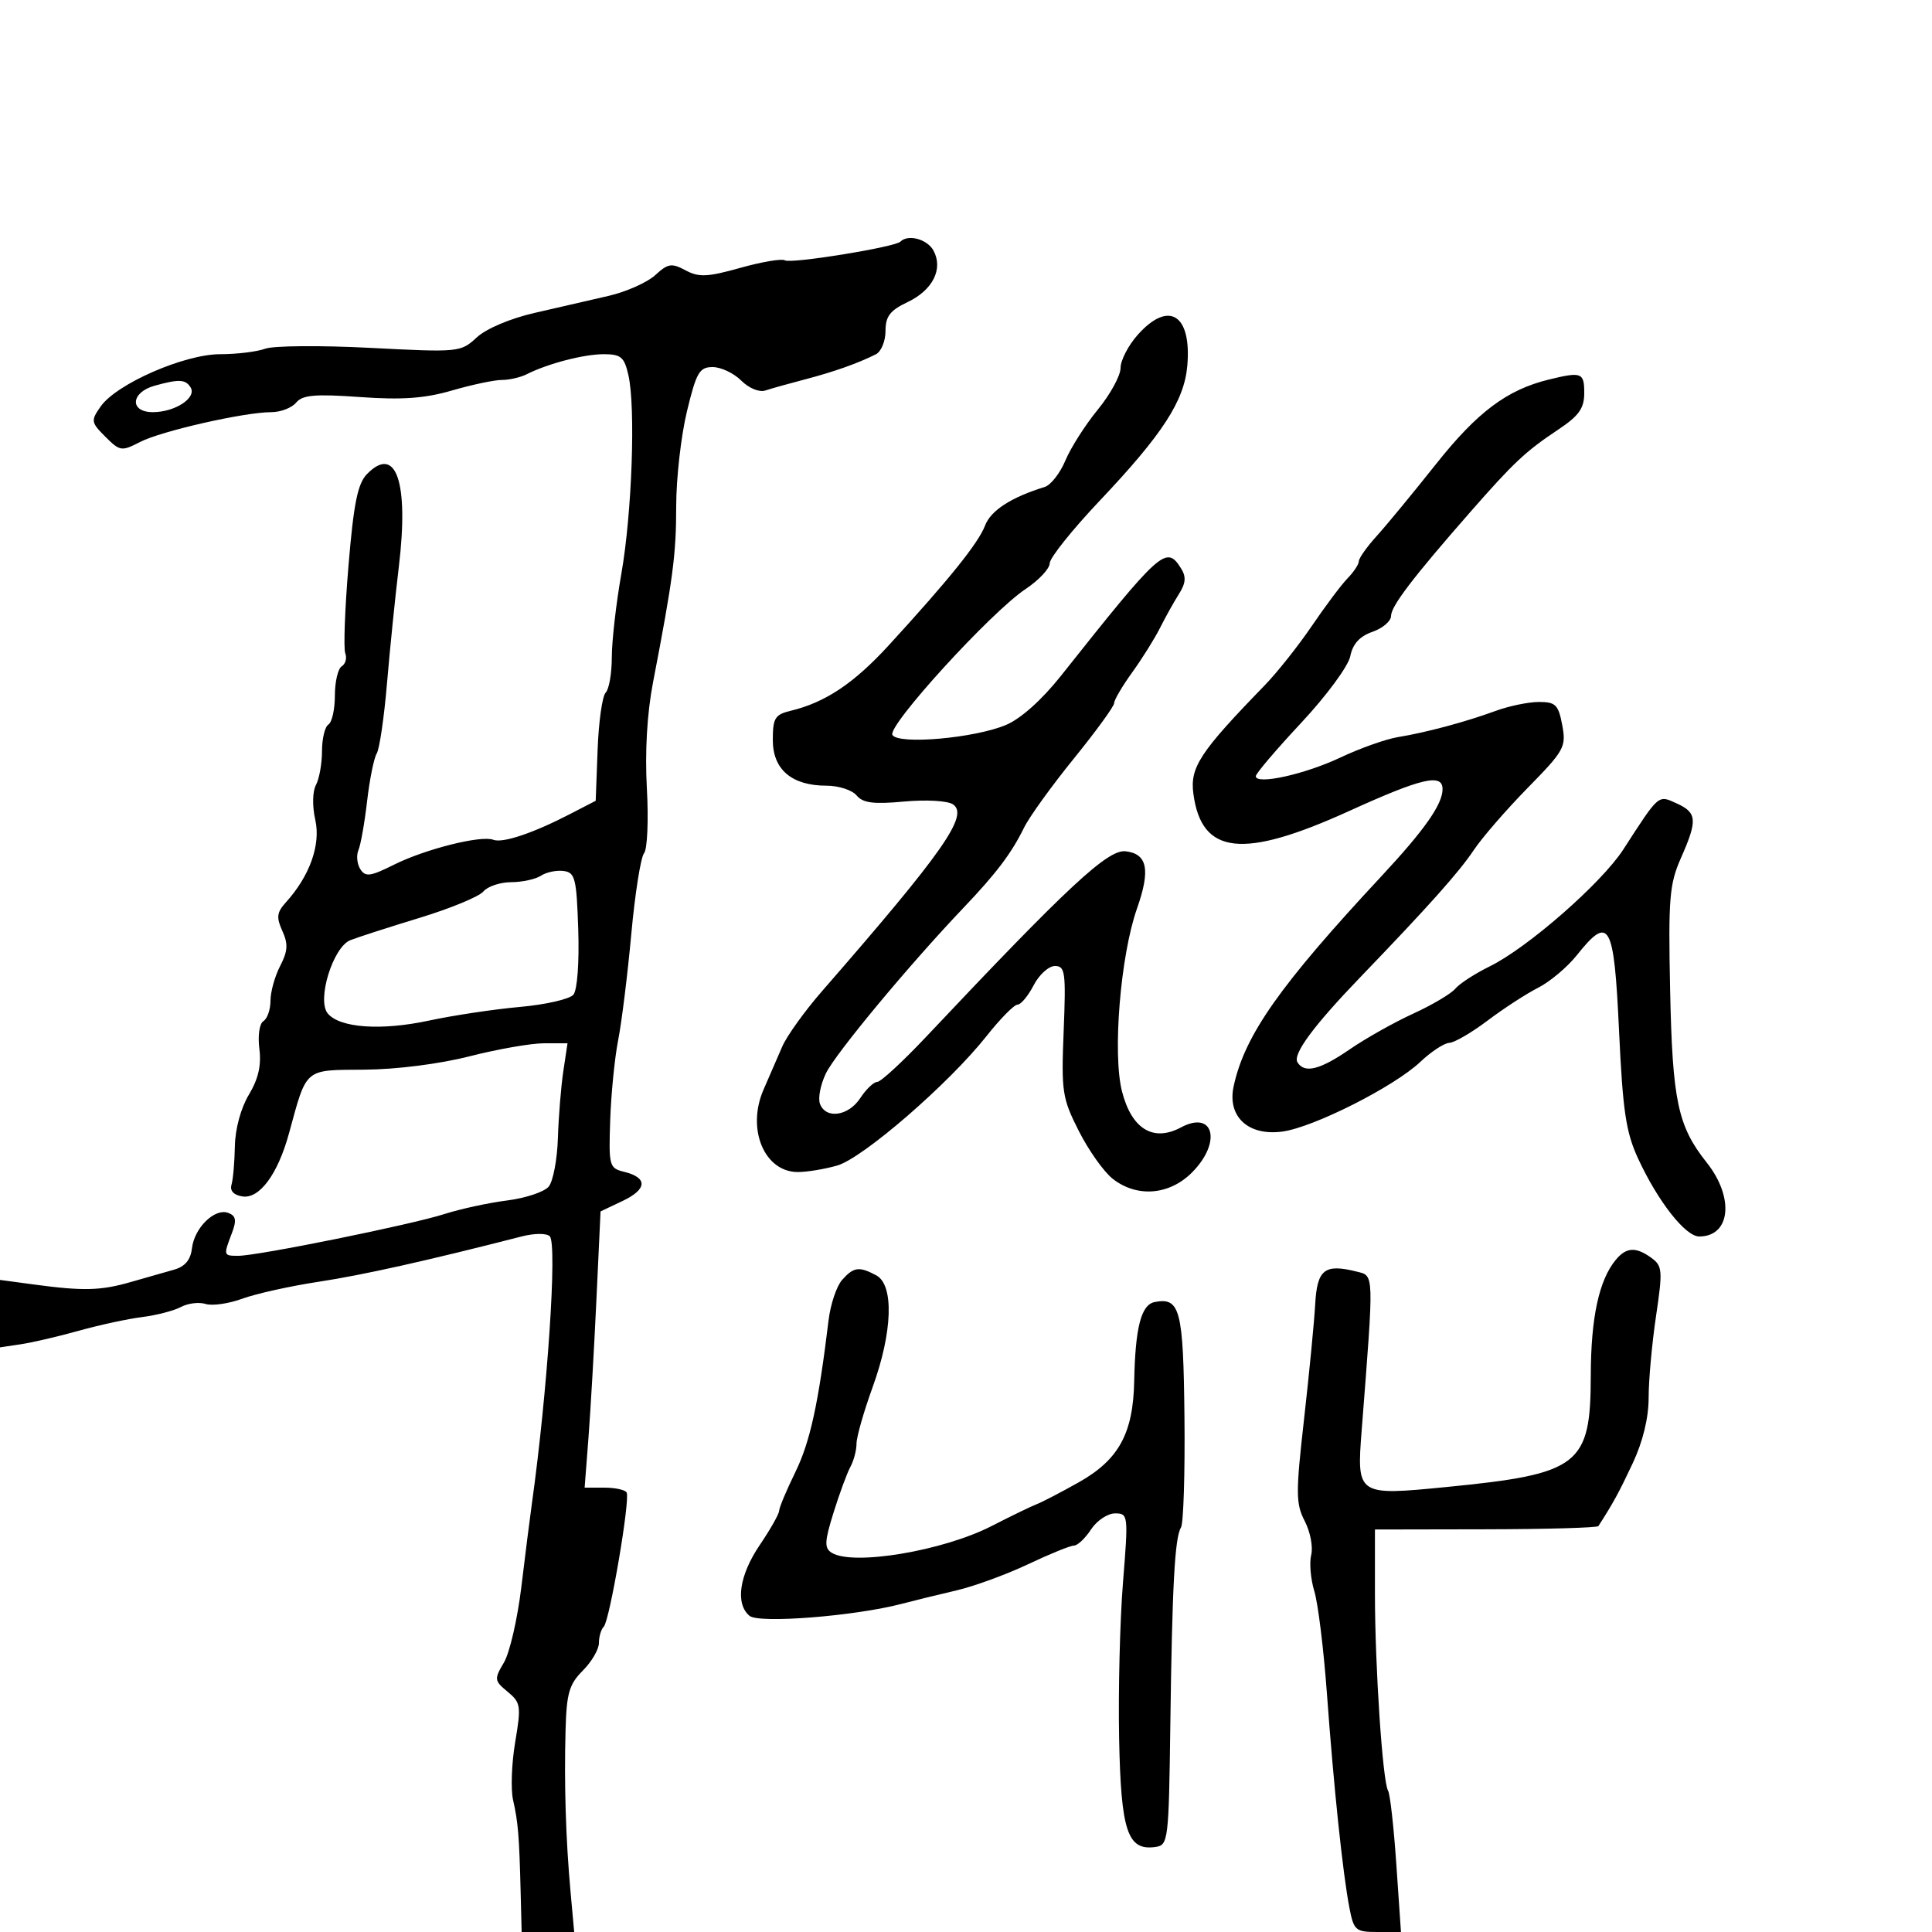 <svg xmlns="http://www.w3.org/2000/svg" width="300" height="300" viewBox="0 0 300 300" version="1.1">
	<path d="M 139.812 37.521 C 138.950 38.383, 122.801 40.995, 121.875 40.423 C 121.403 40.131, 118.292 40.656, 114.962 41.591 C 109.848 43.026, 108.527 43.085, 106.451 41.974 C 104.287 40.815, 103.724 40.905, 101.746 42.721 C 100.511 43.856, 97.250 45.307, 94.500 45.945 C 91.750 46.584, 86.584 47.772, 83.021 48.586 C 79.232 49.451, 75.494 51.036, 74.021 52.402 C 71.542 54.700, 71.266 54.727, 57.500 54.017 C 49.800 53.619, 42.458 53.678, 41.185 54.147 C 39.912 54.616, 36.762 55, 34.185 55.001 C 28.615 55.002, 18.088 59.608, 15.627 63.122 C 14.082 65.327, 14.121 65.576, 16.365 67.820 C 18.619 70.074, 18.880 70.113, 21.741 68.634 C 25.025 66.936, 37.933 64.002, 42.128 64.001 C 43.573 64, 45.308 63.333, 45.985 62.519 C 46.975 61.325, 48.899 61.157, 55.889 61.653 C 62.435 62.117, 65.944 61.867, 70.186 60.634 C 73.278 59.735, 76.757 59, 77.917 59 C 79.078 59, 80.809 58.605, 81.764 58.123 C 85.059 56.458, 90.651 55, 93.742 55 C 96.421 55, 96.941 55.441, 97.578 58.250 C 98.716 63.268, 98.133 79.711, 96.486 89.069 C 95.670 93.706, 95.002 99.547, 95.001 102.050 C 95.001 104.552, 94.571 107.029, 94.047 107.553 C 93.522 108.078, 92.960 112.071, 92.797 116.426 L 92.500 124.346 88.480 126.423 C 82.738 129.391, 78.053 130.958, 76.596 130.399 C 74.697 129.670, 66.054 131.839, 61.188 134.266 C 57.497 136.107, 56.742 136.207, 55.948 134.958 C 55.438 134.156, 55.308 132.825, 55.660 132 C 56.011 131.175, 56.617 127.749, 57.006 124.386 C 57.395 121.024, 58.066 117.703, 58.496 117.007 C 58.926 116.311, 59.644 111.412, 60.092 106.121 C 60.540 100.829, 61.367 92.675, 61.931 88 C 63.515 74.861, 61.499 68.993, 56.988 73.611 C 55.540 75.094, 54.923 78.141, 54.117 87.786 C 53.552 94.543, 53.325 100.685, 53.613 101.434 C 53.901 102.184, 53.656 103.095, 53.068 103.458 C 52.481 103.821, 52 105.865, 52 108 C 52 110.135, 51.550 112.160, 51 112.500 C 50.450 112.840, 50 114.696, 50 116.625 C 50 118.553, 49.579 120.919, 49.064 121.881 C 48.521 122.896, 48.476 125.177, 48.958 127.312 C 49.828 131.172, 48.098 136.025, 44.388 140.123 C 42.981 141.678, 42.886 142.453, 43.842 144.553 C 44.765 146.578, 44.695 147.689, 43.501 149.999 C 42.675 151.595, 42 154.021, 42 155.391 C 42 156.761, 41.507 158.187, 40.904 158.559 C 40.284 158.943, 40.011 160.810, 40.275 162.868 C 40.601 165.417, 40.116 167.538, 38.647 169.980 C 37.402 172.048, 36.520 175.293, 36.471 177.980 C 36.426 180.466, 36.189 183.164, 35.945 183.976 C 35.666 184.903, 36.298 185.575, 37.642 185.782 C 40.289 186.188, 43.134 182.339, 44.870 176 C 47.686 165.715, 47.151 166.167, 56.601 166.098 C 61.573 166.061, 68.266 165.209, 72.930 164.018 C 77.277 162.908, 82.473 162, 84.478 162 L 88.123 162 87.471 166.343 C 87.113 168.732, 86.734 173.404, 86.630 176.726 C 86.525 180.048, 85.883 183.436, 85.202 184.256 C 84.522 185.076, 81.610 186.045, 78.733 186.410 C 75.855 186.775, 71.475 187.723, 69 188.518 C 63.835 190.176, 40.033 195, 37.016 195 C 34.687 195, 34.679 194.975, 35.989 191.529 C 36.768 189.481, 36.653 188.804, 35.452 188.343 C 33.363 187.542, 30.179 190.639, 29.806 193.836 C 29.595 195.649, 28.725 196.680, 27 197.162 C 25.625 197.546, 22.614 198.405, 20.309 199.071 C 15.638 200.420, 12.929 200.489, 5.250 199.453 L 0 198.746 0 203.982 L 0 209.219 3.250 208.732 C 5.038 208.465, 9.091 207.521, 12.257 206.634 C 15.423 205.747, 19.839 204.792, 22.071 204.512 C 24.302 204.232, 27.015 203.527, 28.101 202.946 C 29.187 202.365, 30.911 202.154, 31.933 202.479 C 32.954 202.803, 35.524 202.432, 37.645 201.656 C 39.765 200.879, 45.100 199.696, 49.500 199.028 C 56.352 197.987, 66.397 195.744, 80.999 191.996 C 82.985 191.487, 84.875 191.475, 85.369 191.969 C 86.553 193.153, 85.012 216.171, 82.588 233.500 C 82.281 235.700, 81.543 241.530, 80.950 246.455 C 80.357 251.380, 79.143 256.642, 78.254 258.148 C 76.716 260.750, 76.745 260.974, 78.825 262.693 C 80.866 264.379, 80.945 264.902, 80 270.500 C 79.443 273.800, 79.294 277.850, 79.669 279.500 C 80.451 282.946, 80.627 285.081, 80.844 293.750 L 81 300 85.080 300 L 89.159 300 88.593 293.750 C 87.854 285.591, 87.591 277.123, 87.818 268.705 C 87.973 262.926, 88.374 261.535, 90.500 259.409 C 91.875 258.034, 93 256.105, 93 255.121 C 93 254.138, 93.338 252.999, 93.750 252.590 C 94.669 251.680, 97.887 232.796, 97.302 231.750 C 97.071 231.338, 95.509 231, 93.832 231 L 90.781 231 91.377 223.250 C 91.704 218.988, 92.260 209.337, 92.612 201.804 L 93.253 188.108 96.685 186.479 C 100.506 184.666, 100.602 182.861, 96.926 181.962 C 94.599 181.392, 94.510 181.066, 94.752 173.934 C 94.891 169.845, 95.448 164.250, 95.990 161.500 C 96.532 158.750, 97.448 151.351, 98.025 145.058 C 98.602 138.765, 99.494 133.110, 100.007 132.491 C 100.521 131.872, 100.718 127.346, 100.445 122.433 C 100.130 116.749, 100.475 110.772, 101.394 106 C 104.513 89.803, 105 86.102, 105 78.583 C 105 74.295, 105.749 67.684, 106.664 63.893 C 108.132 57.811, 108.602 57, 110.664 57 C 111.949 57, 113.942 57.942, 115.092 59.092 C 116.283 60.283, 117.899 60.948, 118.842 60.636 C 119.754 60.334, 122.525 59.558, 125 58.910 C 129.484 57.738, 133.152 56.441, 136 55.020 C 136.825 54.608, 137.500 52.982, 137.500 51.405 C 137.500 49.123, 138.200 48.205, 140.925 46.911 C 144.833 45.055, 146.488 41.780, 144.960 38.926 C 144.003 37.138, 141.012 36.322, 139.812 37.521 M 176.665 51.991 C 175.199 53.637, 174 55.953, 174 57.138 C 174 58.324, 172.409 61.235, 170.466 63.607 C 168.522 65.980, 166.257 69.533, 165.434 71.504 C 164.611 73.475, 163.164 75.325, 162.218 75.617 C 157.017 77.219, 153.848 79.269, 152.960 81.606 C 151.926 84.324, 147.409 89.941, 138 100.209 C 132.579 106.124, 128.146 109.080, 122.750 110.377 C 120.338 110.957, 120 111.514, 120 114.904 C 120 119.496, 122.944 122, 128.342 122 C 130.219 122, 132.321 122.681, 133.012 123.514 C 133.988 124.690, 135.634 124.902, 140.384 124.465 C 143.821 124.148, 147.147 124.338, 147.976 124.899 C 150.480 126.593, 146.512 132.254, 127.636 153.918 C 124.961 156.988, 122.186 160.850, 121.470 162.500 C 120.753 164.150, 119.441 167.170, 118.555 169.212 C 115.897 175.331, 118.691 182.006, 123.905 181.994 C 125.332 181.991, 128.075 181.537, 130 180.984 C 133.997 179.837, 147.357 168.258, 153.172 160.902 C 155.303 158.206, 157.474 156, 157.998 156 C 158.521 156, 159.647 154.650, 160.500 153 C 161.353 151.350, 162.843 150, 163.811 150 C 165.401 150, 165.532 150.972, 165.166 160.086 C 164.786 169.528, 164.937 170.521, 167.517 175.622 C 169.034 178.618, 171.398 181.955, 172.772 183.035 C 176.528 185.990, 181.556 185.598, 185.077 182.077 C 189.744 177.410, 188.510 172.319, 183.378 175.066 C 179.080 177.366, 175.720 175.315, 174.225 169.479 C 172.732 163.650, 173.981 148.386, 176.547 141.093 C 178.667 135.071, 178.173 132.578, 174.786 132.187 C 172.025 131.869, 165.866 137.596, 143.854 160.949 C 140.199 164.827, 136.763 168, 136.219 168 C 135.675 168, 134.493 169.125, 133.592 170.500 C 131.749 173.313, 128.252 173.821, 127.327 171.409 C 126.991 170.534, 127.408 168.397, 128.253 166.659 C 129.764 163.552, 141.166 149.831, 149.576 141 C 154.725 135.593, 157.064 132.498, 159.023 128.500 C 159.831 126.850, 163.307 122.030, 166.746 117.789 C 170.186 113.549, 173 109.679, 173 109.190 C 173 108.700, 174.266 106.545, 175.812 104.400 C 177.359 102.255, 179.302 99.150, 180.128 97.500 C 180.955 95.850, 182.274 93.486, 183.059 92.247 C 184.134 90.548, 184.214 89.563, 183.384 88.247 C 181.100 84.625, 180.297 85.344, 164.717 104.974 C 161.783 108.672, 158.498 111.606, 156.217 112.567 C 151.344 114.622, 139.530 115.666, 138.578 114.127 C 137.725 112.746, 153.875 95.044, 159.250 91.467 C 161.313 90.094, 163 88.292, 163 87.462 C 163 86.632, 166.504 82.251, 170.786 77.727 C 180.539 67.421, 183.898 62.237, 184.366 56.771 C 185.048 48.807, 181.477 46.591, 176.665 51.991 M 240.500 58.938 C 234.011 60.525, 229.408 63.971, 223 72.041 C 219.425 76.543, 215.262 81.592, 213.750 83.261 C 212.238 84.931, 211 86.680, 211 87.148 C 211 87.617, 210.213 88.810, 209.250 89.800 C 208.287 90.790, 205.788 94.122, 203.695 97.204 C 201.602 100.286, 198.299 104.445, 196.355 106.446 C 186.304 116.795, 184.757 119.151, 185.308 123.262 C 186.581 132.749, 192.962 133.453, 209.500 125.932 C 220.762 120.810, 224 120.052, 224 122.535 C 224 124.881, 221.212 128.857, 214.557 136.004 C 198.709 153.021, 193.276 160.743, 191.558 168.685 C 190.544 173.378, 193.819 176.422, 199.118 175.711 C 203.963 175.061, 216.484 168.737, 220.548 164.887 C 222.224 163.299, 224.249 161.970, 225.048 161.934 C 225.846 161.897, 228.525 160.338, 231 158.469 C 233.475 156.600, 236.997 154.312, 238.828 153.384 C 240.658 152.457, 243.358 150.191, 244.828 148.349 C 249.907 141.983, 250.622 143.250, 251.402 160.010 C 251.988 172.582, 252.472 175.820, 254.384 179.947 C 257.456 186.578, 261.715 192, 263.851 192 C 268.729 192, 269.340 185.962, 265.014 180.517 C 260.516 174.857, 259.692 170.960, 259.334 153.637 C 259.042 139.518, 259.226 137.278, 261.003 133.260 C 263.613 127.360, 263.526 126.197, 260.363 124.756 C 257.443 123.425, 257.686 123.216, 252.065 131.907 C 248.690 137.124, 237.221 147.162, 231.331 150.054 C 229.038 151.179, 226.631 152.740, 225.982 153.522 C 225.332 154.304, 222.385 156.050, 219.432 157.402 C 216.479 158.754, 212.055 161.242, 209.601 162.930 C 204.951 166.130, 202.566 166.725, 201.473 164.957 C 200.702 163.709, 203.938 159.318, 211.173 151.797 C 221.910 140.637, 226.552 135.437, 228.842 132.007 C 230.130 130.078, 233.900 125.729, 237.220 122.343 C 242.916 116.534, 243.219 115.983, 242.583 112.593 C 241.992 109.438, 241.551 109, 238.975 109 C 237.361 109, 234.344 109.621, 232.270 110.380 C 227.541 112.111, 221.521 113.727, 217.076 114.457 C 215.192 114.767, 211.167 116.195, 208.131 117.631 C 202.616 120.240, 195 121.919, 195 120.526 C 195 120.120, 198.176 116.388, 202.058 112.231 C 205.988 108.023, 209.361 103.443, 209.671 101.895 C 210.053 99.985, 211.128 98.802, 213.113 98.110 C 214.701 97.557, 216 96.448, 216 95.647 C 216 94.132, 219.388 89.686, 228.278 79.539 C 235.022 71.841, 236.895 70.081, 241.884 66.760 C 245.186 64.561, 246 63.424, 246 61.010 C 246 57.848, 245.590 57.694, 240.500 58.938 M 24.005 59.894 C 20.286 60.928, 20.085 64, 23.736 64 C 27.184 64, 30.589 61.763, 29.594 60.152 C 28.815 58.891, 27.779 58.844, 24.005 59.894 M 84 135.979 C 83.175 136.524, 81.093 136.976, 79.372 136.985 C 77.652 136.993, 75.710 137.644, 75.056 138.432 C 74.403 139.220, 69.960 141.056, 65.184 142.513 C 60.408 143.970, 55.558 145.534, 54.406 145.988 C 51.705 147.055, 49.162 155.286, 50.891 157.368 C 52.755 159.615, 59.171 160.072, 66.576 158.484 C 70.384 157.668, 76.762 156.709, 80.749 156.354 C 84.736 155.998, 88.467 155.142, 89.040 154.452 C 89.641 153.727, 89.958 149.461, 89.790 144.349 C 89.528 136.365, 89.305 135.475, 87.500 135.244 C 86.400 135.104, 84.825 135.434, 84 135.979 M 250.904 195.616 C 248.293 198.761, 247.030 204.609, 247.015 213.615 C 246.992 227.543, 245.267 228.873, 224.589 230.905 C 210.728 232.268, 210.654 232.218, 211.443 222.067 C 213.369 197.303, 213.396 198.137, 210.652 197.449 C 205.683 196.202, 204.522 197.115, 204.224 202.509 C 204.072 205.254, 203.294 213.278, 202.495 220.340 C 201.191 231.864, 201.202 233.490, 202.602 236.198 C 203.461 237.858, 203.911 240.218, 203.604 241.442 C 203.296 242.667, 203.515 245.206, 204.089 247.085 C 204.664 248.963, 205.544 256.125, 206.045 263 C 207.107 277.576, 208.510 290.937, 209.537 296.250 C 210.216 299.764, 210.491 300, 213.901 300 L 217.541 300 216.821 289.486 C 216.425 283.704, 215.850 278.566, 215.542 278.069 C 214.697 276.701, 213.500 258.784, 213.500 247.500 L 213.500 237.500 230.698 237.468 C 240.157 237.451, 248.032 237.226, 248.198 236.968 C 250.490 233.411, 251.416 231.715, 253.524 227.221 C 255.110 223.840, 256 220.171, 256 217.012 C 256 214.300, 256.515 208.617, 257.145 204.383 C 258.198 197.306, 258.142 196.577, 256.454 195.343 C 254.036 193.574, 252.537 193.648, 250.904 195.616 M 130.758 198.750 C 129.904 199.713, 128.961 202.525, 128.661 205 C 127.093 217.943, 125.789 223.911, 123.513 228.563 C 122.131 231.388, 120.992 234.104, 120.982 234.600 C 120.972 235.095, 119.622 237.480, 117.982 239.900 C 114.782 244.623, 114.144 249.045, 116.393 250.911 C 117.859 252.128, 132.747 250.951, 140 249.046 C 141.925 248.540, 145.750 247.603, 148.500 246.963 C 151.250 246.323, 156.255 244.494, 159.623 242.900 C 162.990 241.305, 166.201 240, 166.758 240 C 167.314 240, 168.507 238.875, 169.408 237.500 C 170.309 236.125, 171.989 235, 173.143 235 C 175.195 235, 175.221 235.227, 174.375 245.750 C 173.900 251.662, 173.630 262.550, 173.776 269.944 C 174.061 284.388, 175.079 287.420, 179.435 286.794 C 181.402 286.511, 181.490 285.783, 181.725 268 C 182.012 246.240, 182.415 238.756, 183.381 237.192 C 183.770 236.563, 184.013 228.847, 183.922 220.045 C 183.748 203.346, 183.251 201.420, 179.306 202.180 C 177.195 202.586, 176.285 206.102, 176.117 214.500 C 175.955 222.599, 173.711 226.683, 167.500 230.178 C 164.750 231.725, 161.825 233.247, 161 233.560 C 160.175 233.873, 157.025 235.399, 154 236.952 C 146.434 240.836, 132.406 243.177, 129.131 241.102 C 127.983 240.375, 128.032 239.365, 129.434 234.867 C 130.354 231.915, 131.533 228.719, 132.053 227.764 C 132.574 226.809, 133 225.187, 133 224.160 C 133 223.134, 134.125 219.192, 135.500 215.401 C 138.606 206.839, 138.844 199.522, 136.066 198.035 C 133.404 196.611, 132.554 196.725, 130.758 198.750" stroke="none" fill="black" fill-rule="evenodd"/>
</svg>